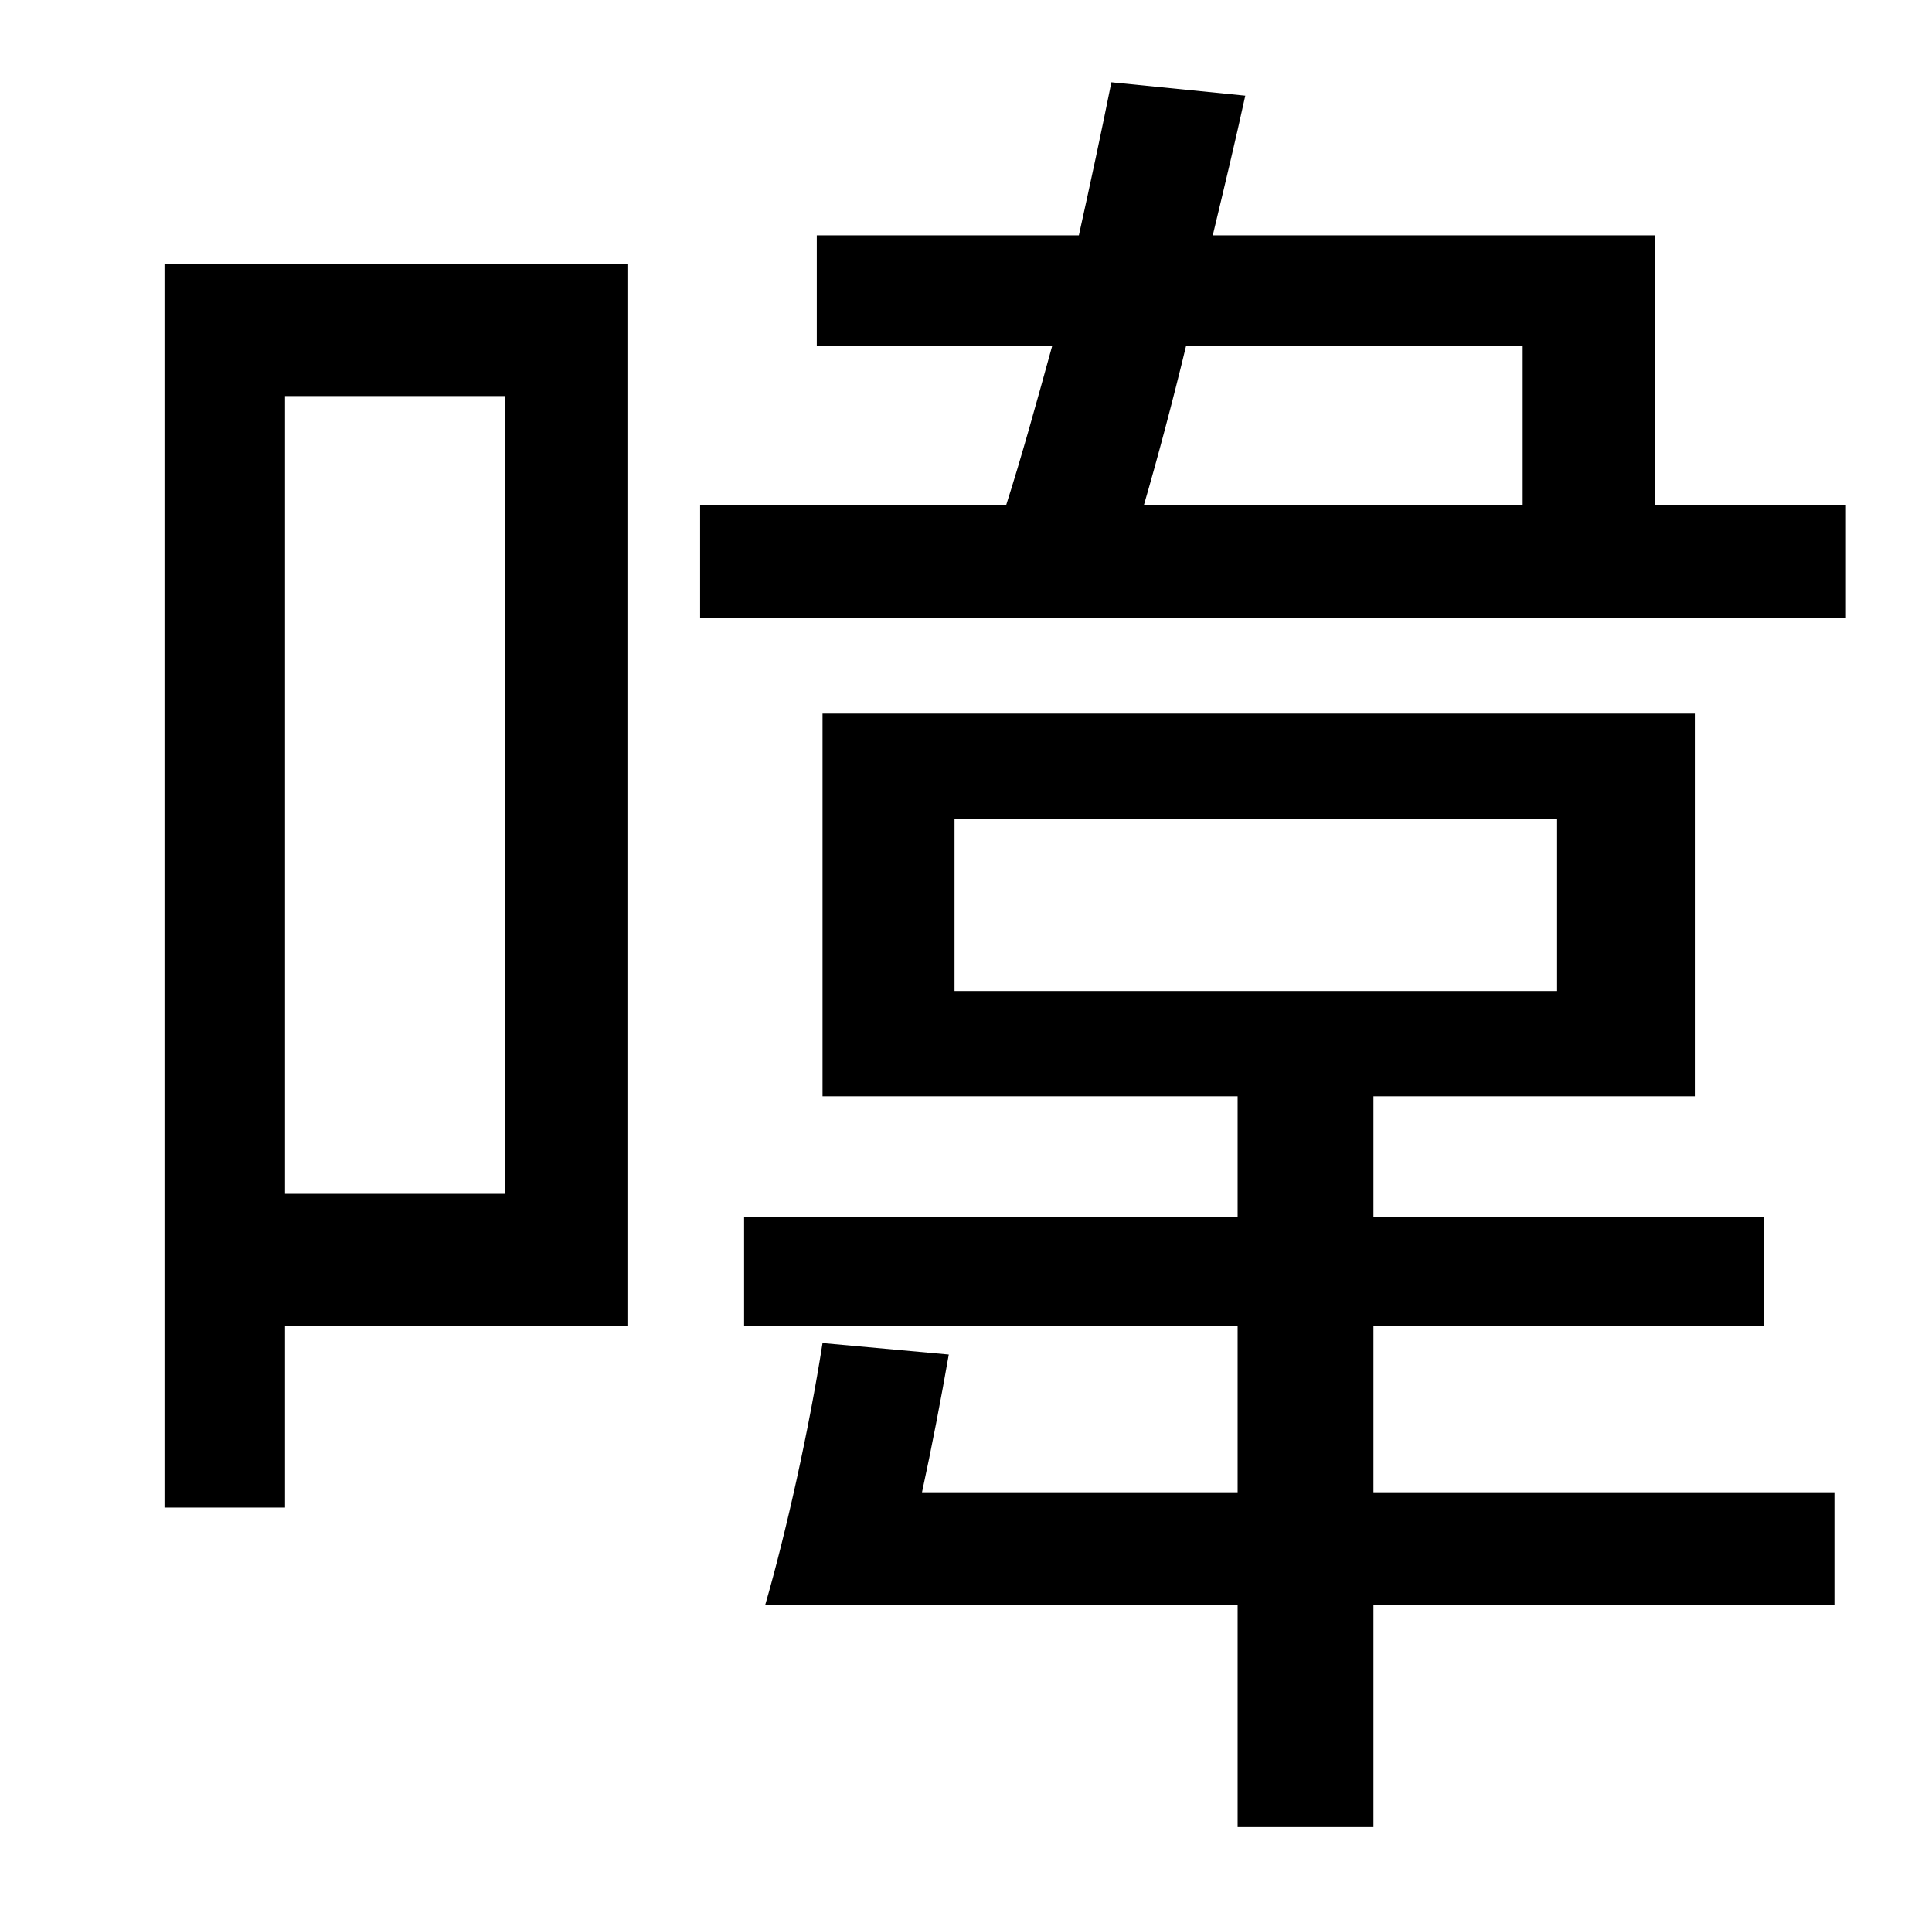 <?xml version="1.0" standalone="no"?>
<!DOCTYPE svg PUBLIC "-//W3C//DTD SVG 1.1//EN" "http://www.w3.org/Graphics/SVG/1.1/DTD/svg11.dtd" >
<svg xmlns="http://www.w3.org/2000/svg" xmlns:xlink="http://www.w3.org/1999/xlink" version="1.1" viewBox="-10 0 1010 1000">
   <path fill="currentColor"
d="M254 207h-115v417h115v-417zM318 138v555h-179v95h-63v-650h242zM489 428v90h315v-90h-315zM708 693v87h241v59h-241v116h-71v-116h-247c11 -38 23 -92 30 -137l66 6c-4 23 -9 49 -14 72h165v-87h-258v-57h258v-63h-217v-200h456v200h-168v63h204v57h-204zM786 181h-176
c-7 29 -15 59 -22 83h198v-83zM855 264h100v59h-599v-59h160c8 -25 16 -54 24 -83h-123v-58h137c6 -27 12 -55 17 -80l70 7c-5 23 -11 48 -17 73h231v141z" />
</svg>
